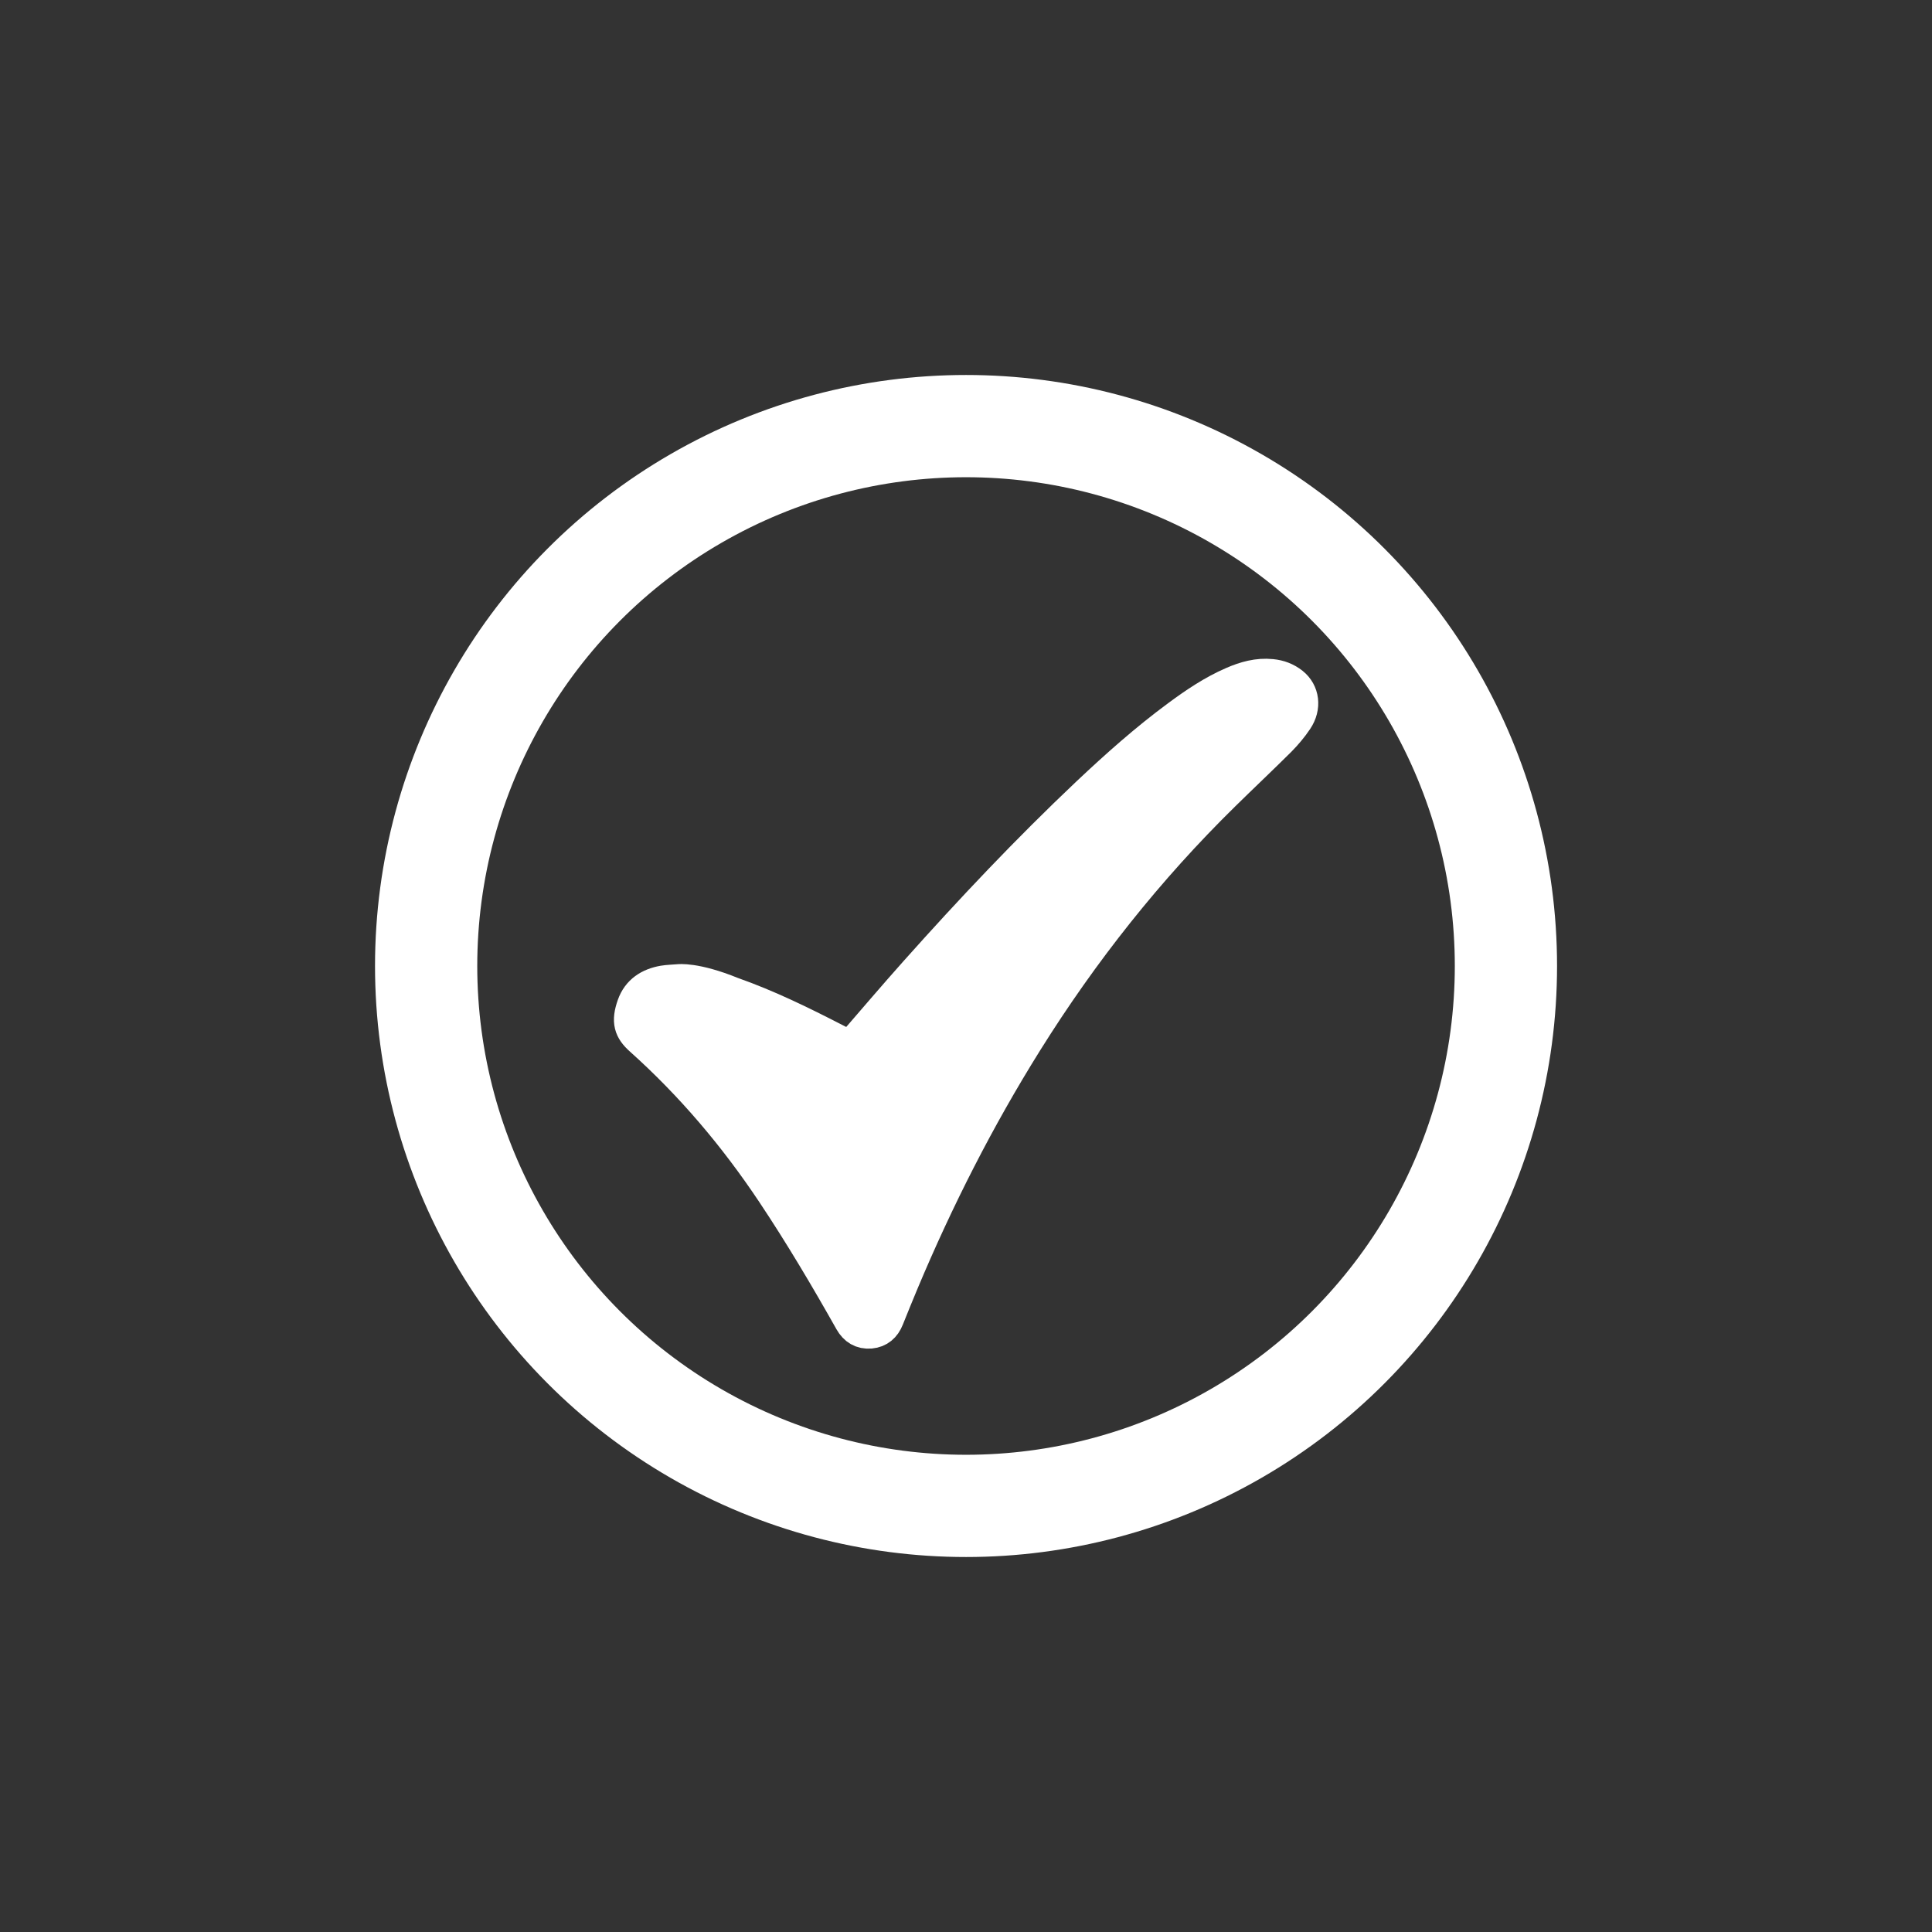 <?xml version="1.0" encoding="utf-8"?>
<!-- Generator: Adobe Illustrator 16.0.0, SVG Export Plug-In . SVG Version: 6.00 Build 0)  -->
<!DOCTYPE svg PUBLIC "-//W3C//DTD SVG 1.1//EN" "http://www.w3.org/Graphics/SVG/1.1/DTD/svg11.dtd">
<svg version="1.1" id="Capa_1" xmlns="http://www.w3.org/2000/svg" xmlns:xlink="http://www.w3.org/1999/xlink" x="0px" y="0px"
	 width="56.69px" height="56.69px" viewBox="0 0 56.69 56.69"
	 style="enable-background:new 0 0 56.69 56.69;" xml:space="preserve">
<rect x="0" y="0" width="56.69" height="56.69" fill="#333333" stroke="none"/>
<style type="text/css">
<![CDATA[
	.st0{fill:#ffffff;stroke:#ffffff;stroke-miterlimit:10;}
	.st1{fill:none;stroke:#ffffff;stroke-width:3;stroke-miterlimit:10;}
]]>
</style>
<g>
	<circle class="st1" cx="28.346" cy="28.345" r="15.842"/>
	<path class="st0" d="M19.903,28.792c0,0,0.489-0.07,1.573,0.372
		c1.045,0.368,2.036,0.854,3.019,1.36c0.13,0.066,0.26,0.131,0.387,0.203
		l0.117-0.023c0.631-0.729,1.255-1.463,1.897-2.182
		c1.611-1.806,3.272-3.565,5.032-5.229c0.844-0.796,1.709-1.567,2.645-2.257
		c0.504-0.373,1.023-0.724,1.604-0.976c0.359-0.156,0.732-0.263,1.131-0.222
		c0.223,0.021,0.426,0.097,0.602,0.237c0.307,0.245,0.363,0.671,0.119,1.035
		c-0.143,0.214-0.311,0.413-0.49,0.595c-0.545,0.542-1.104,1.068-1.65,1.605
		c-2.223,2.182-4.143,4.607-5.793,7.247c-1.408,2.252-2.605,4.611-3.633,7.059
		c-0.149,0.355-0.294,0.714-0.438,1.072c-0.089,0.222-0.244,0.361-0.485,0.383
		c-0.252,0.021-0.435-0.092-0.559-0.311c-0.723-1.283-1.473-2.549-2.291-3.775
		c-1.107-1.659-2.386-3.17-3.873-4.502c-0.306-0.273-0.383-0.508-0.216-0.979
		c0.141-0.4,0.46-0.601,0.864-0.673C19.606,28.807,19.756,28.805,19.903,28.792"
		/>
</g>
<g>
</g>
<g>
</g>
<g>
</g>
<g>
</g>
<g>
</g>
<g>
</g>
</svg>
